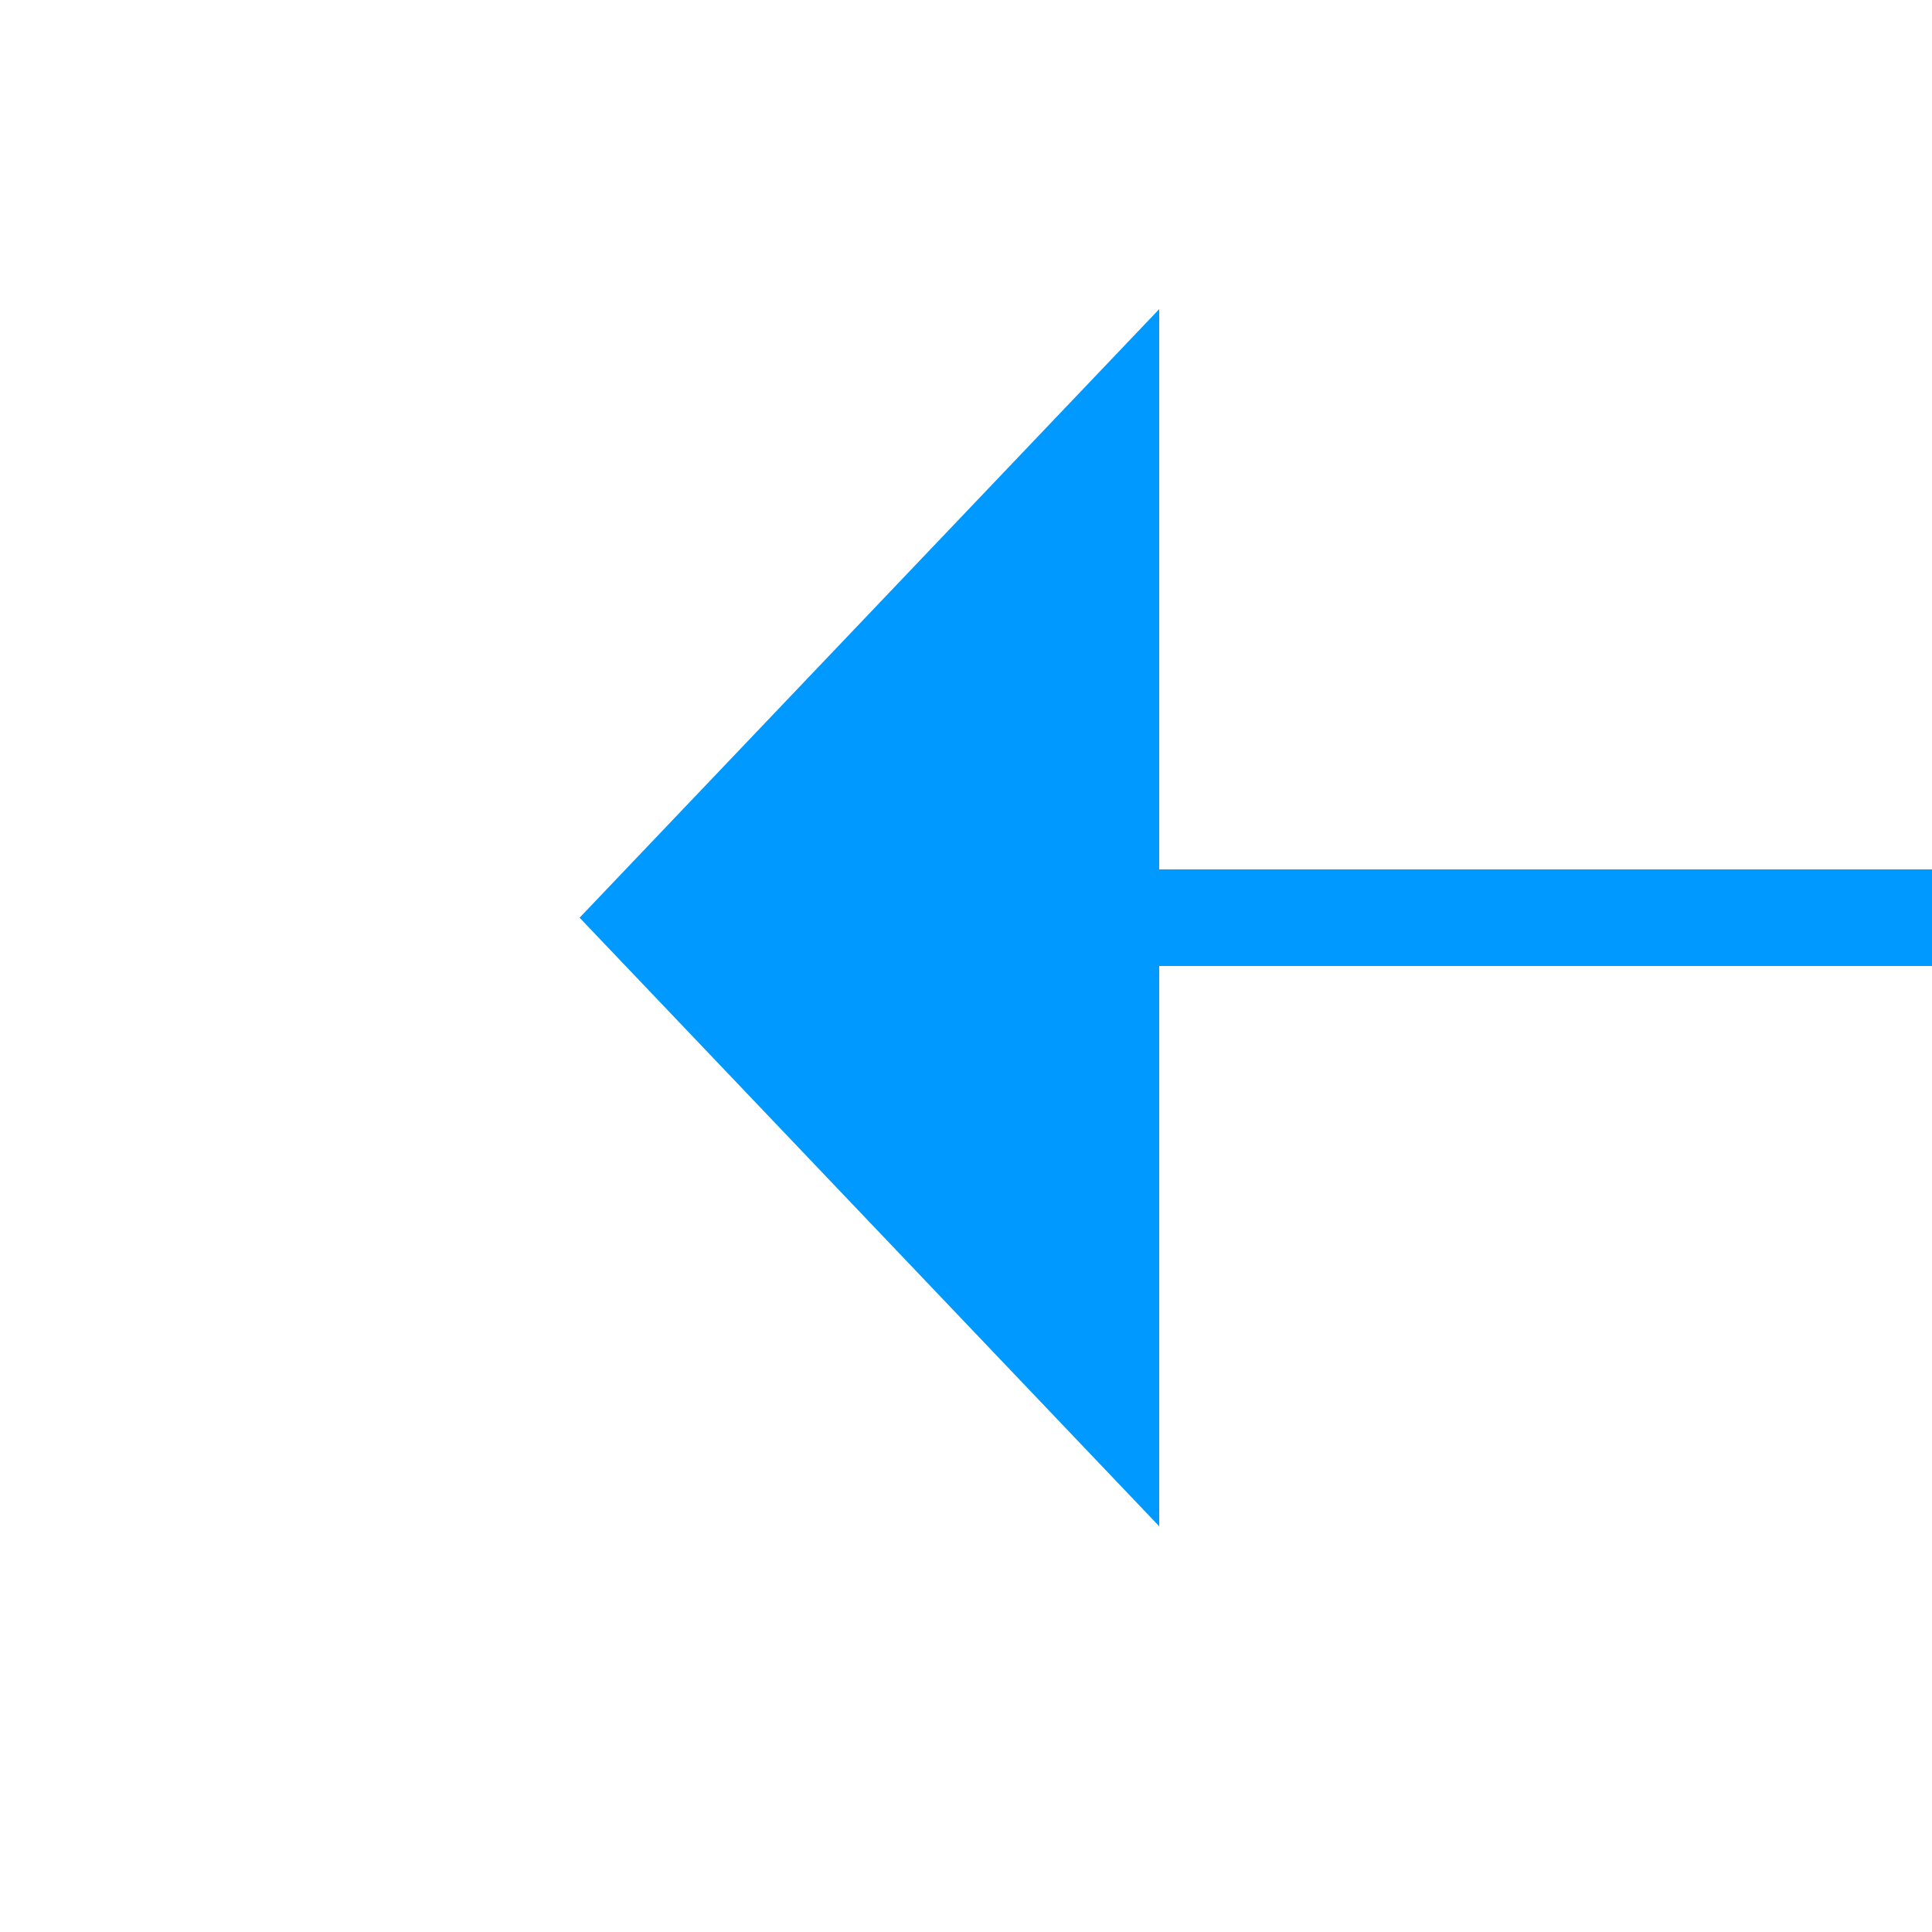 ﻿<?xml version="1.0" encoding="utf-8"?>
<svg version="1.1" xmlns:xlink="http://www.w3.org/1999/xlink" width="20px" height="20px" preserveAspectRatio="xMinYMid meet" viewBox="724 391  20 18" xmlns="http://www.w3.org/2000/svg">
  <g transform="matrix(-1 0 0 -1 1468 800 )">
    <path d="M 732 406.8  L 738 400.5  L 732 394.2  L 732 406.8  Z " fill-rule="nonzero" fill="#0099ff" stroke="none" />
    <path d="M 231 400.5  L 733 400.5  " stroke-width="1" stroke="#0099ff" fill="none" />
  </g>
</svg>